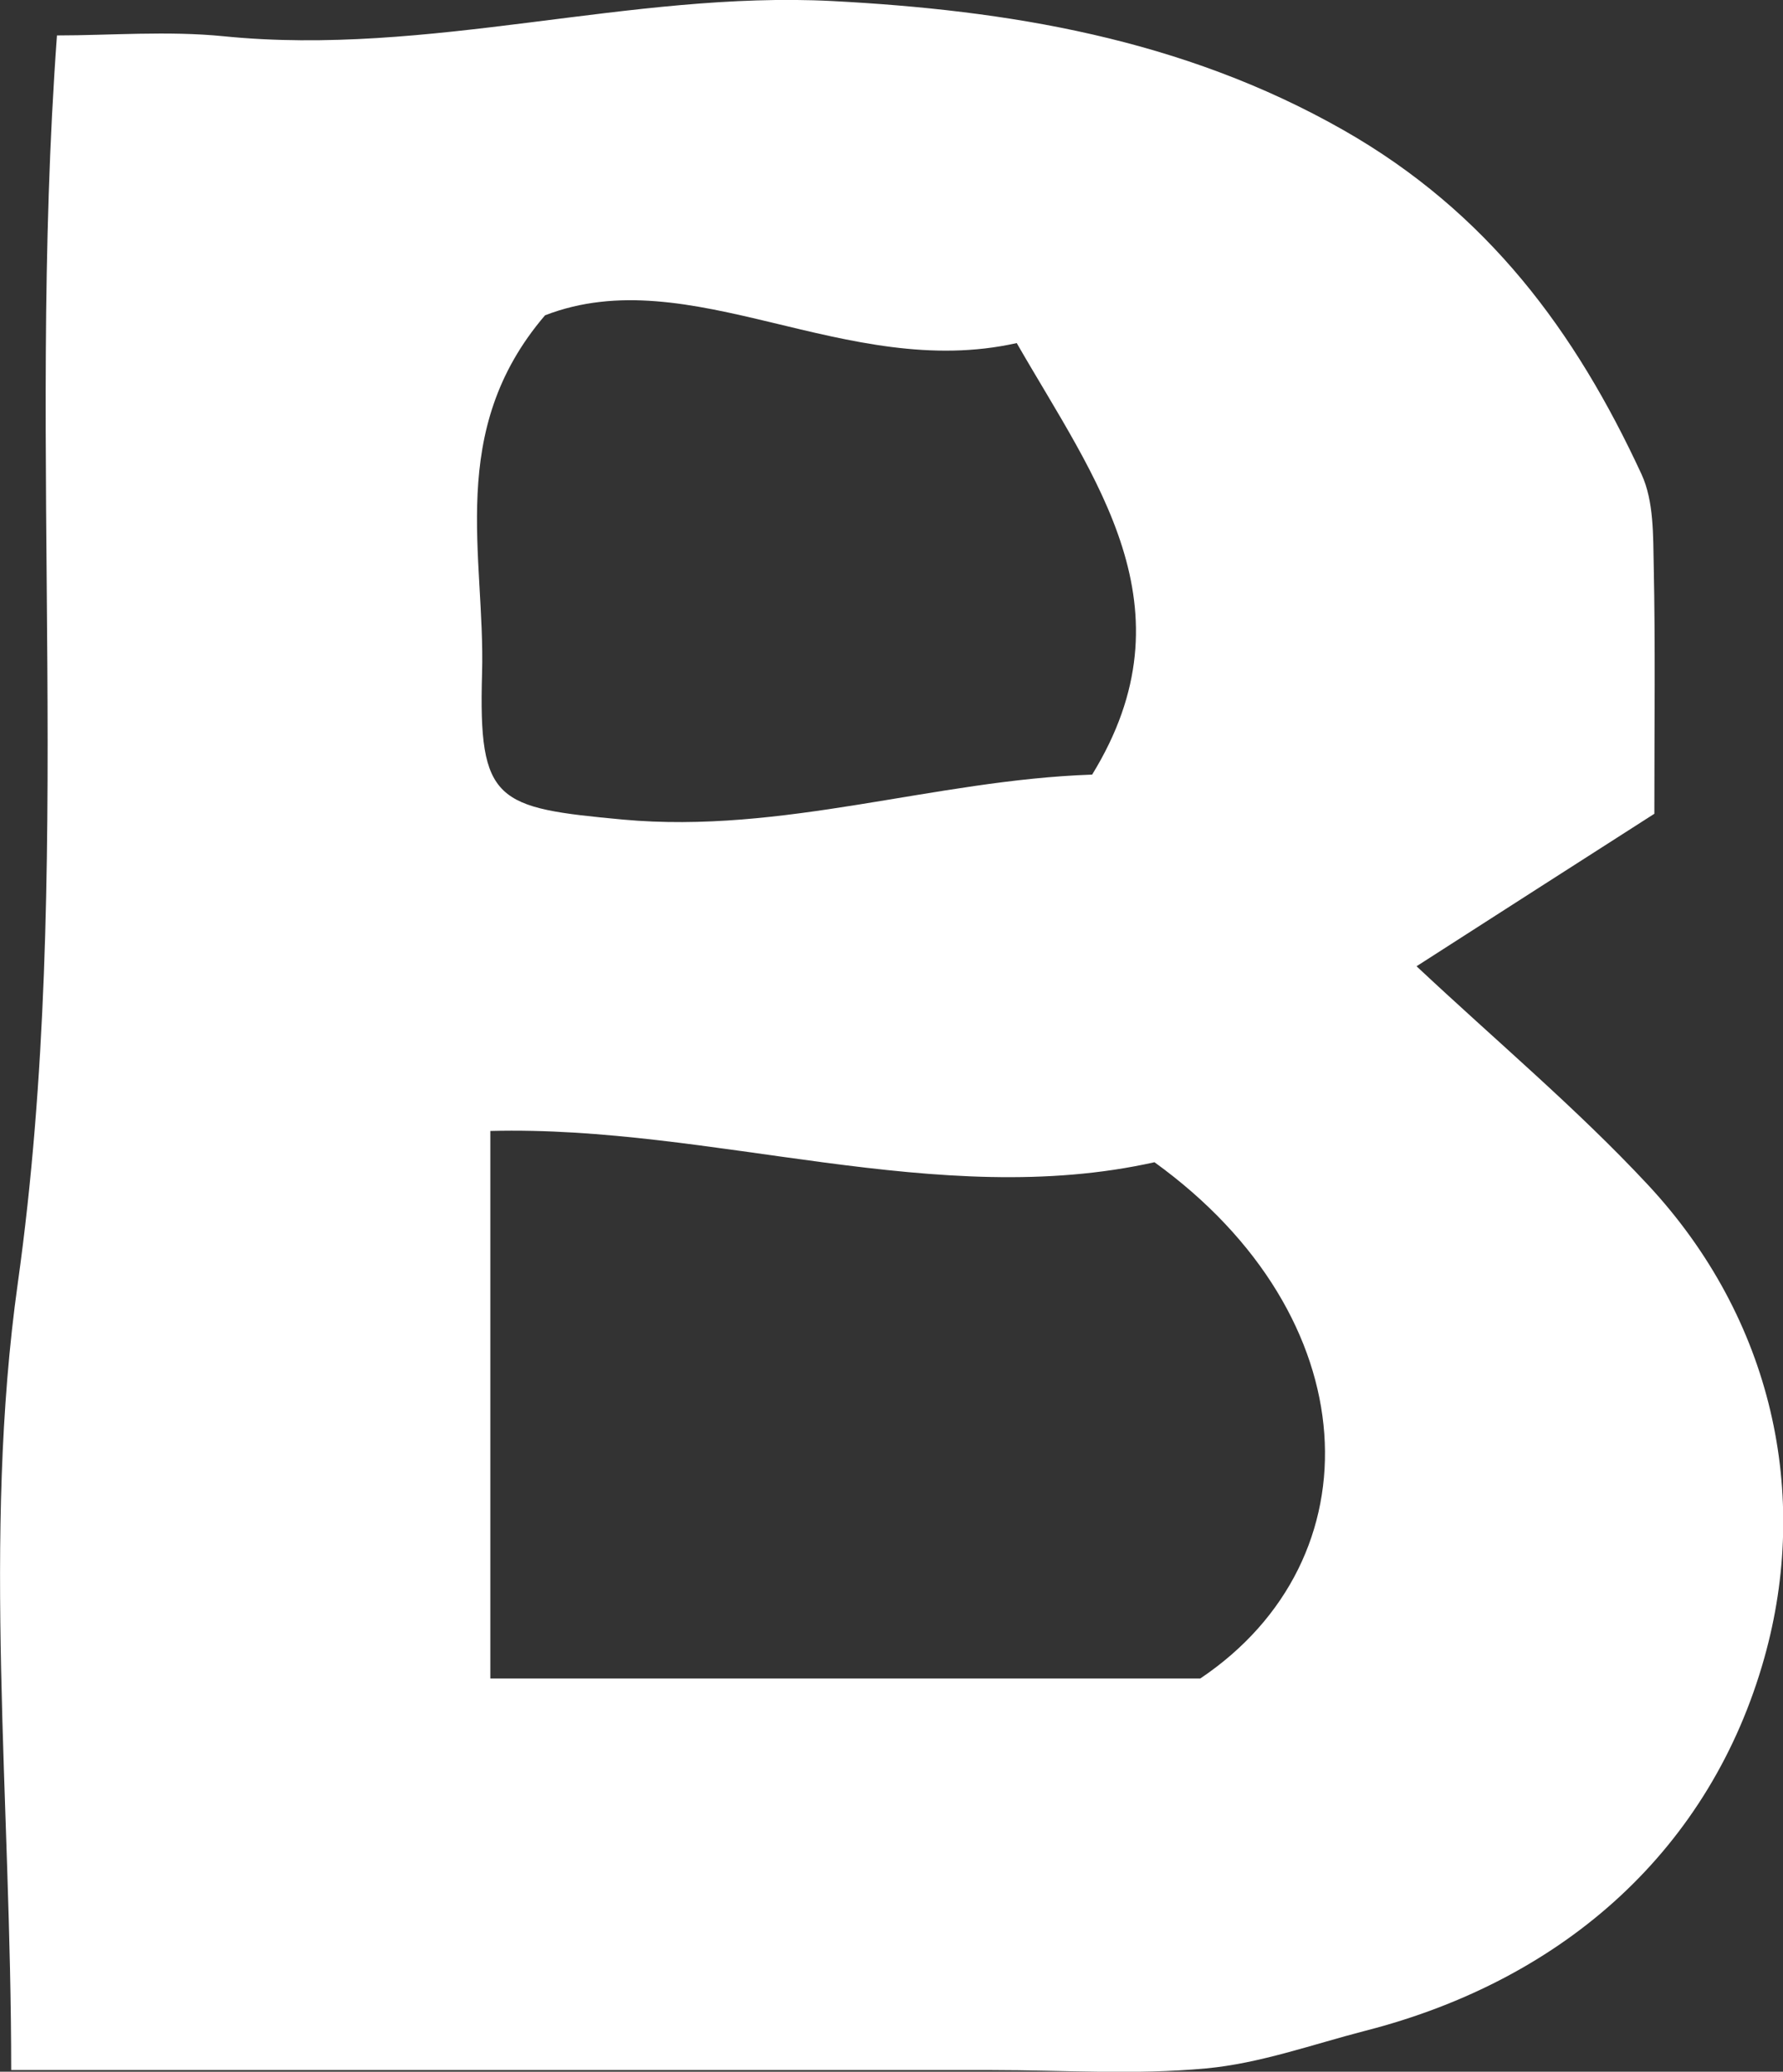 <?xml version="1.0" encoding="UTF-8"?>
<svg id="_레이어_2" data-name="레이어 2" xmlns="http://www.w3.org/2000/svg" viewBox="0 0 86.07 100">
  <rect x="0" y="0" width="86.07" height="100" fill="#333333" stroke="none"/>
  <defs>
    <style>
      .cls-1 {
        fill: #fff;
        stroke-width: 0px;
      }
    </style>
  </defs>
  <g id="_레이어_1-2" data-name="레이어 1">
    <path class="cls-1" d="M79.86,39.28c-3.68,2.35-7.58,4.86-11.48,7.36,3.85,3.61,7.74,6.87,11.17,10.55,6.05,6.5,7.83,14.96,5.62,22.83-2.57,9.15-9.55,15.51-19.25,18-2.56.66-5.1,1.58-7.7,1.82-3.43.32-6.9.08-10.36.08H.54c0-13.03-1.4-25.73.32-37.99C3.64,42.06,1.25,22.23,2.75,1.71c2.58,0,5.34-.23,8.05.04C20.72,2.75,30.42-.45,40.17.05c8.43.44,16.88,1.79,24.68,6.23,6.97,3.97,11.2,9.72,14.39,16.61.6,1.3.56,2.96.59,4.45.08,3.76.03,7.51.03,11.94ZM55.73,56.1c-10.48,2.34-21.26-1.79-32.06-1.51v26.43c11.74,0,23,0,34.27,0,8.57-5.76,8.13-17.45-2.21-24.92ZM52.72,37.39c4.96-8.07.14-14.25-3.64-20.83-8.26,1.85-15.74-4.06-22.77-1.34-4.79,5.6-2.88,11.61-3.04,17.28-.18,6.24.68,6.49,6.8,7.06,7.72.71,15.03-1.91,22.64-2.17Z"/>
  </g>
</svg>